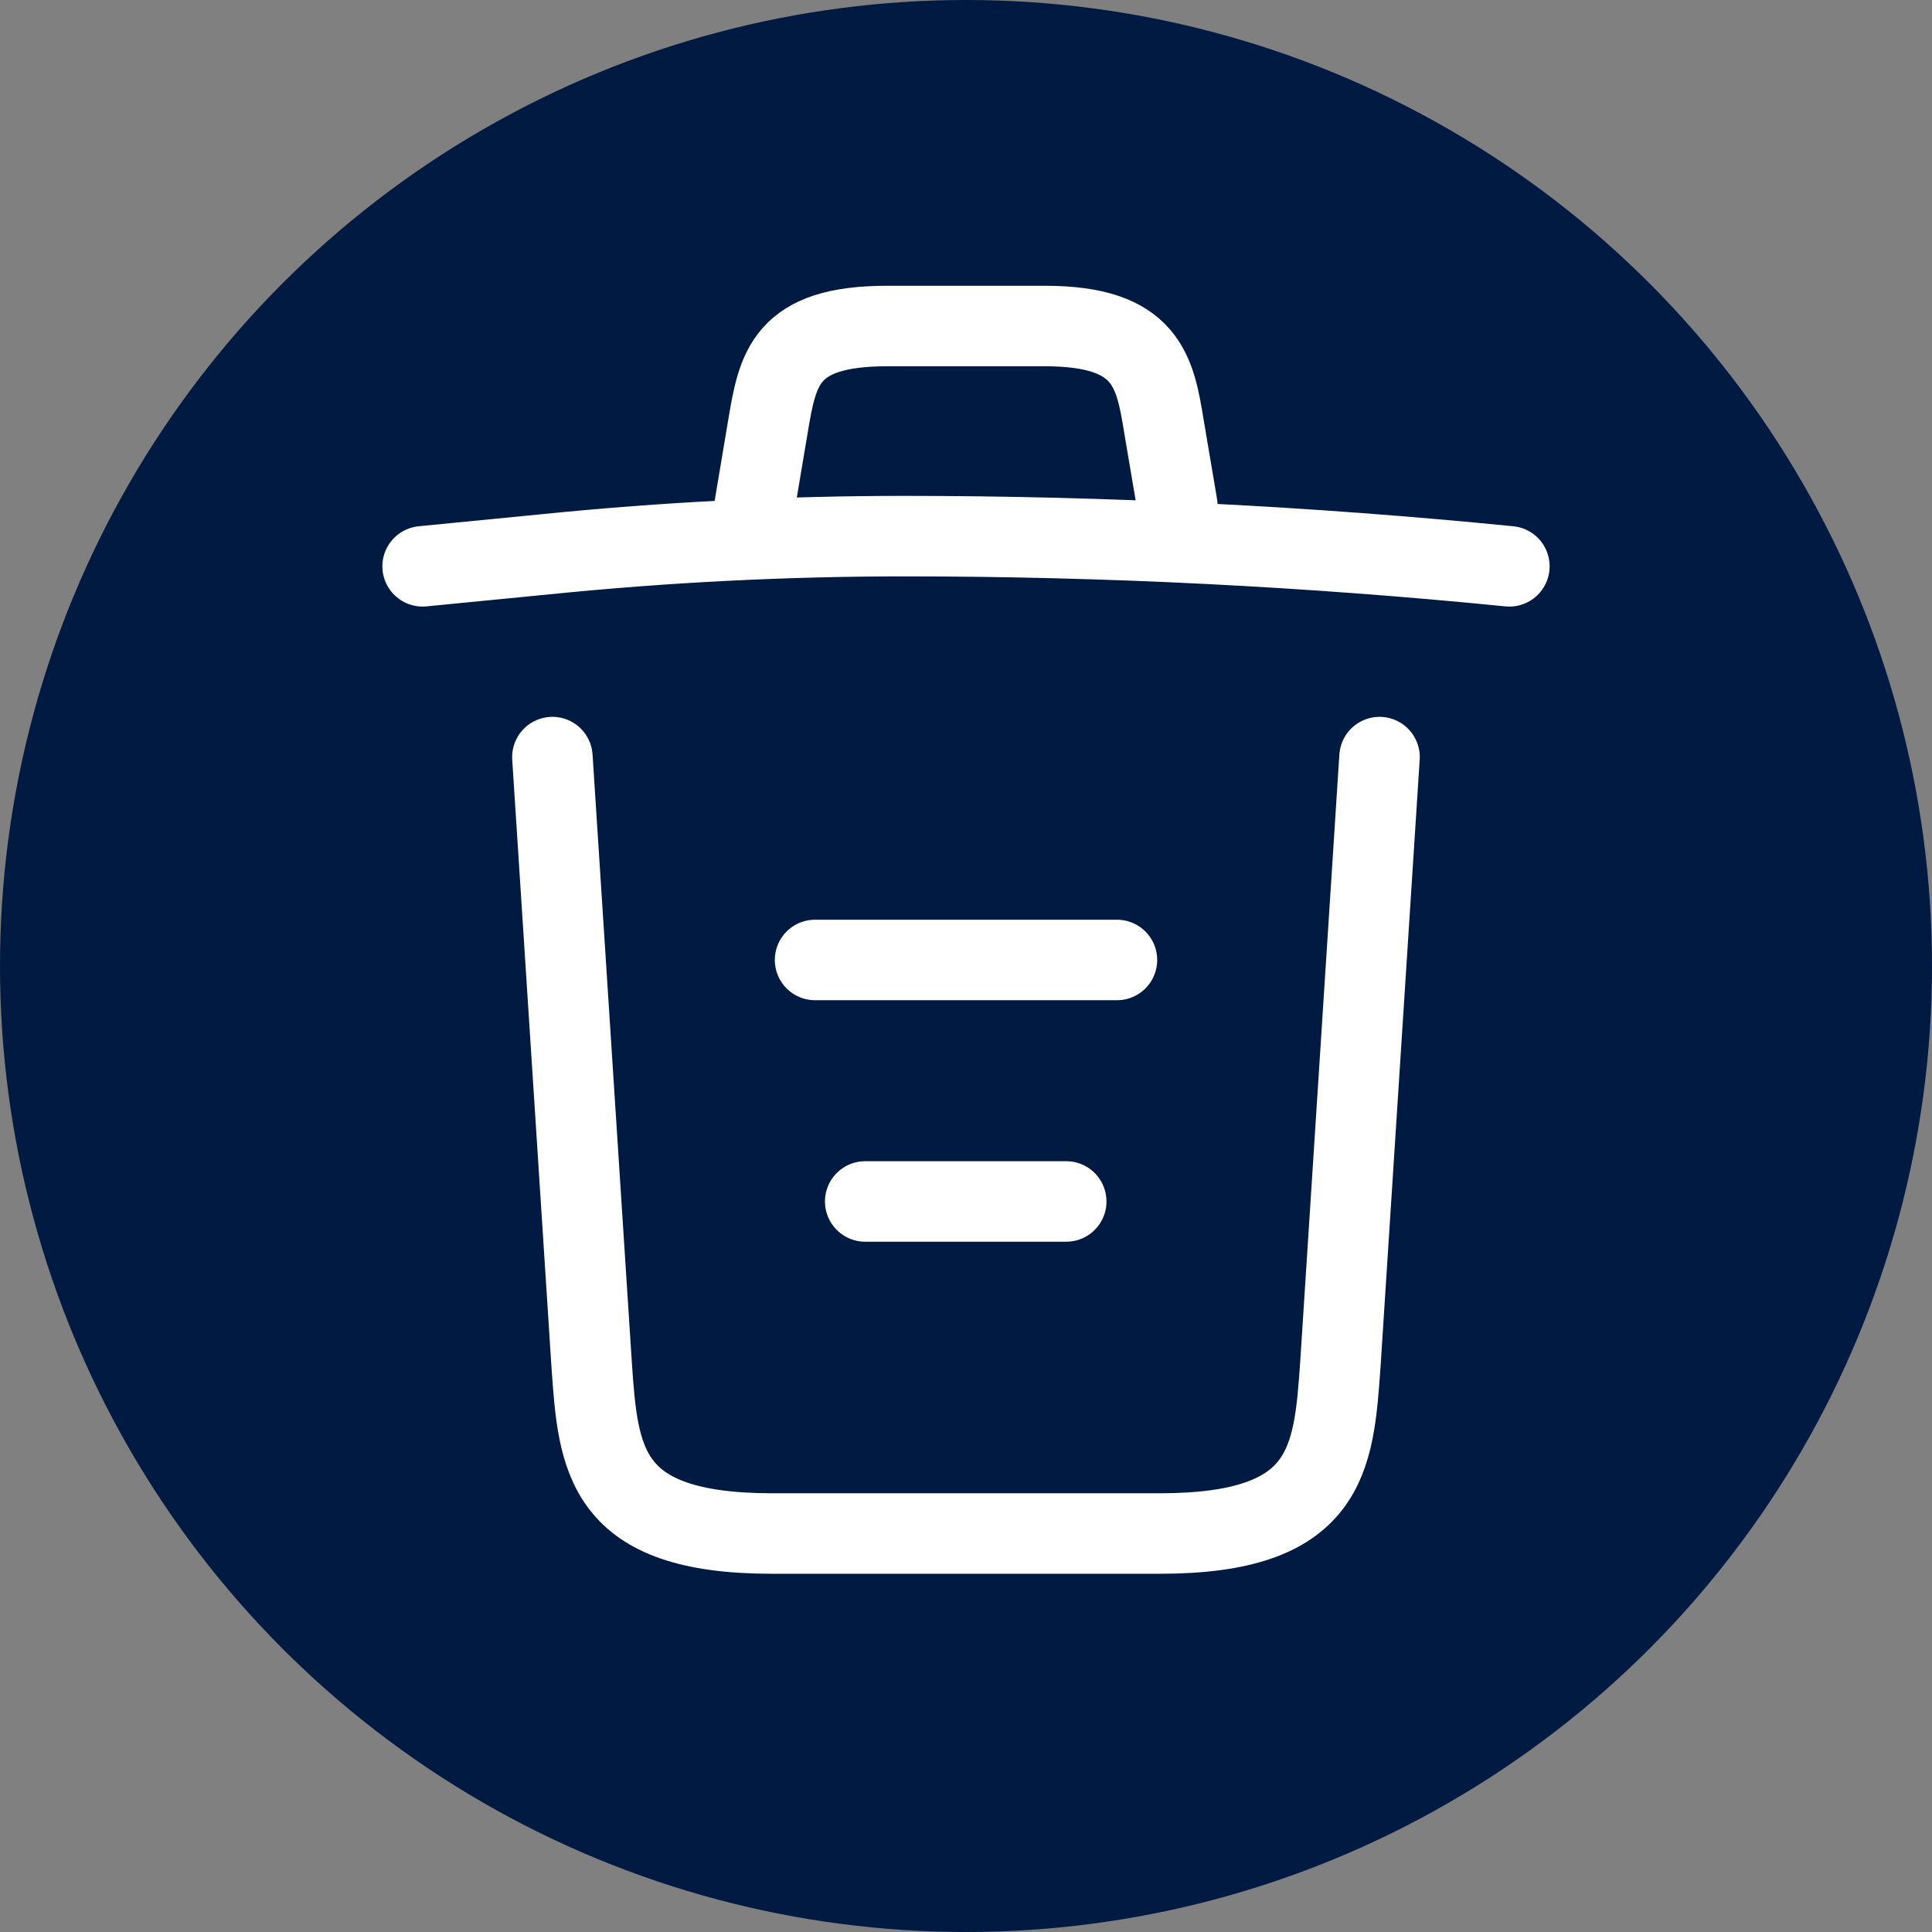 <svg width="24" height="24" viewBox="0 0 24 24" fill="none" xmlns="http://www.w3.org/2000/svg">
<rect x="0" y="0" width="24" height="24" fill="#808080" stroke="none"/>
<circle cx="12" cy="12" r="12" fill="#001A41"/>
<path d="M18.75 7.035C16.253 6.787 13.74 6.66 11.235 6.66C9.75 6.66 8.265 6.735 6.78 6.885L5.25 7.035" stroke="white" stroke-linecap="round" stroke-linejoin="round"/>
<path d="M9.375 6.278L9.54 5.295C9.66 4.583 9.75 4.05 11.018 4.05H12.982C14.25 4.05 14.348 4.613 14.46 5.303L14.625 6.278" stroke="white" stroke-linecap="round" stroke-linejoin="round"/>
<path d="M17.137 9.405L16.65 16.957C16.567 18.135 16.5 19.05 14.407 19.05H9.592C7.5 19.05 7.432 18.135 7.35 16.957L6.862 9.405" stroke="white" stroke-linecap="round" stroke-linejoin="round"/>
<path d="M10.748 14.925H13.245" stroke="white" stroke-linecap="round" stroke-linejoin="round"/>
<path d="M10.125 11.925H13.875" stroke="white" stroke-linecap="round" stroke-linejoin="round"/>
</svg>
